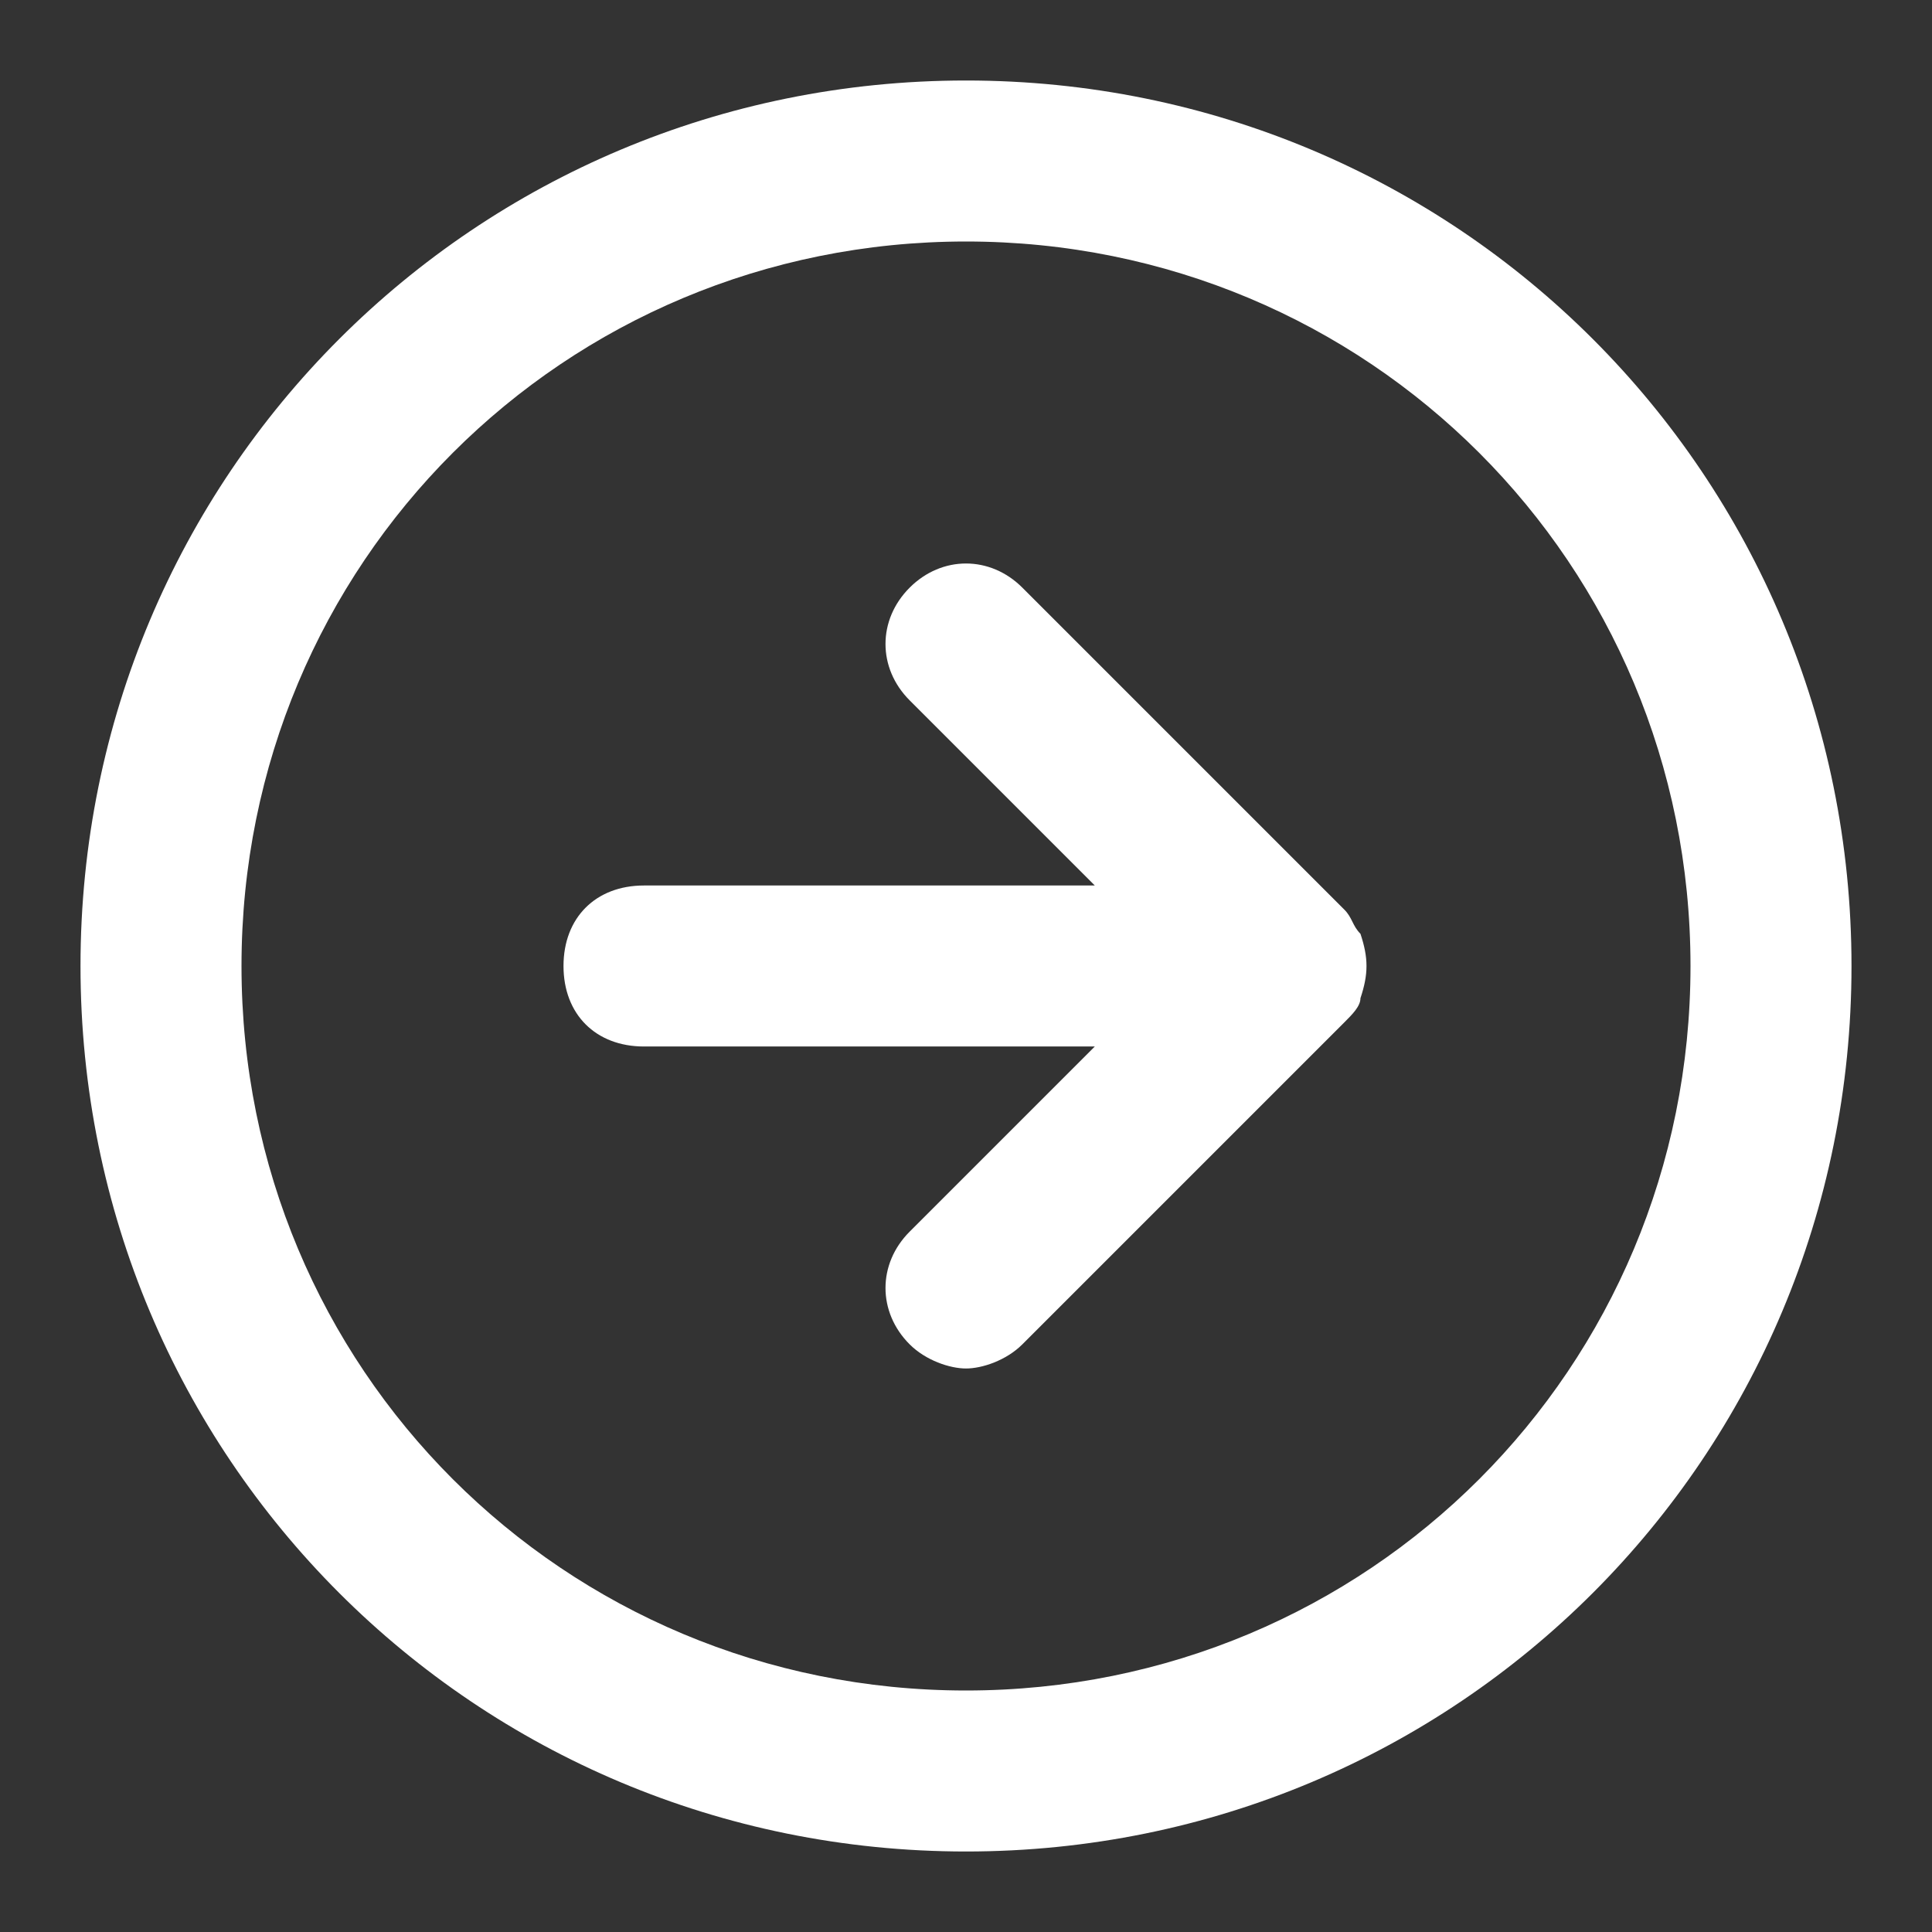 <!-- Generated by IcoMoon.io -->
<svg version="1.1" xmlns="http://www.w3.org/2000/svg" width="24" height="24" viewBox="0 0 24 24">
<rect x="0" y="0" width="24" height="24" fill="#333333" stroke="none"/>
<title>arrow-right-circle</title>
<path fill="#fff" d="M12 1c-6.1 0-11 4.9-11 11s4.9 11 11 11 11-4.9 11-11-4.9-11-11-11zM12 21c-5 0-9-4-9-9s4-9 9-9c5 0 9 4 9 9s-4 9-9 9z"></path>
<path fill="#fff" d="M16.9 11.6c-0.1-0.1-0.1-0.2-0.2-0.3l-4-4c-0.4-0.4-1-0.4-1.4 0s-0.4 1 0 1.4l2.3 2.3h-5.6c-0.6 0-1 0.4-1 1s0.4 1 1 1h5.6l-2.3 2.3c-0.4 0.4-0.4 1 0 1.4 0.2 0.2 0.5 0.3 0.7 0.3s0.5-0.1 0.7-0.3l4-4c0.1-0.1 0.2-0.2 0.2-0.3 0.1-0.3 0.1-0.5 0-0.8z"></path>
</svg>
